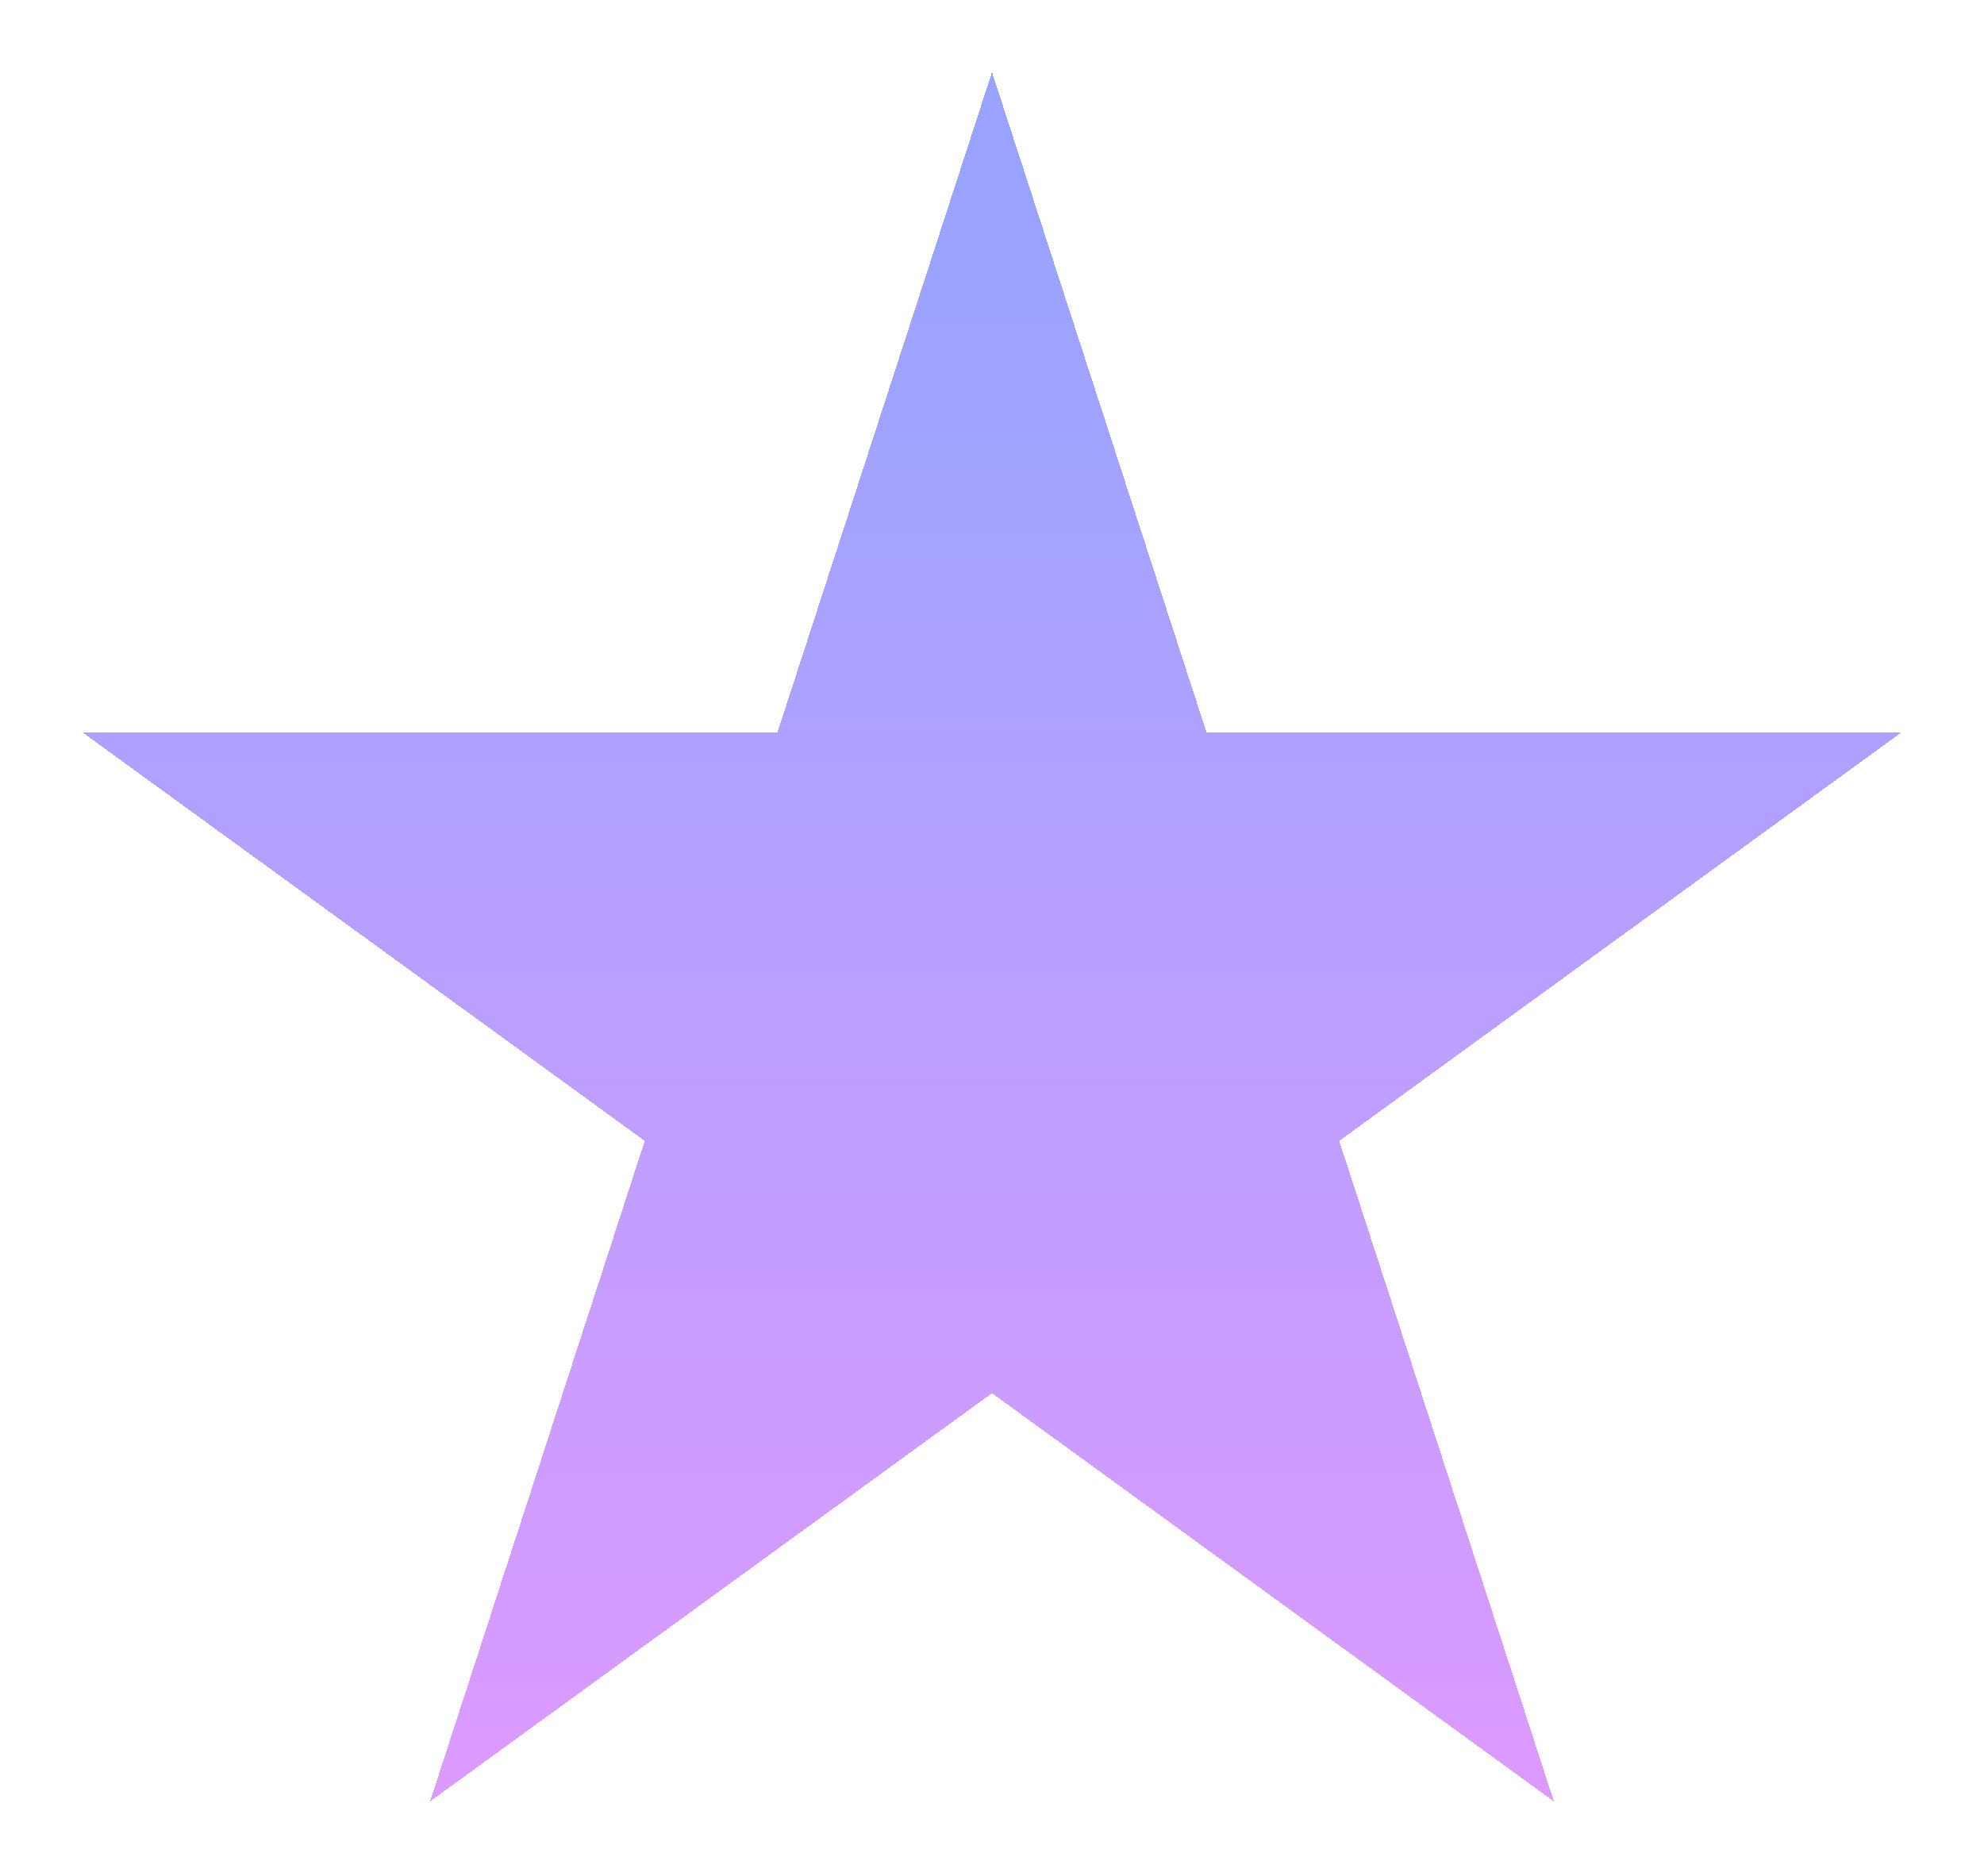 <svg width="110" height="104" viewBox="0 0 110 104" fill="none" xmlns="http://www.w3.org/2000/svg">
<g filter="url(#filter0_d_28_10)">
<path d="M55 0L66.899 36.622H105.406L74.253 59.256L86.153 95.878L55 73.244L23.847 95.878L35.747 59.256L4.594 36.622H43.101L55 0Z" fill="url(#paint0_linear_28_10)" fill-opacity="0.4" shape-rendering="crispEdges"/>
</g>
<defs>
<filter id="filter0_d_28_10" x="0.594" y="0" width="108.812" height="103.878" filterUnits="userSpaceOnUse" color-interpolation-filters="sRGB">
<feFlood flood-opacity="0" result="BackgroundImageFix"/>
<feColorMatrix in="SourceAlpha" type="matrix" values="0 0 0 0 0 0 0 0 0 0 0 0 0 0 0 0 0 0 127 0" result="hardAlpha"/>
<feOffset dy="4"/>
<feGaussianBlur stdDeviation="2"/>
<feComposite in2="hardAlpha" operator="out"/>
<feColorMatrix type="matrix" values="0 0 0 0 0 0 0 0 0 0 0 0 0 0 0 0 0 0 0.25 0"/>
<feBlend mode="normal" in2="BackgroundImageFix" result="effect1_dropShadow_28_10"/>
<feBlend mode="normal" in="SourceGraphic" in2="effect1_dropShadow_28_10" result="shape"/>
</filter>
<linearGradient id="paint0_linear_28_10" x1="55" y1="9.5" x2="55" y2="106" gradientUnits="userSpaceOnUse">
<stop stop-color="#001AFF"/>
<stop offset="1" stop-color="#BD00FF"/>
</linearGradient>
</defs>
</svg>
